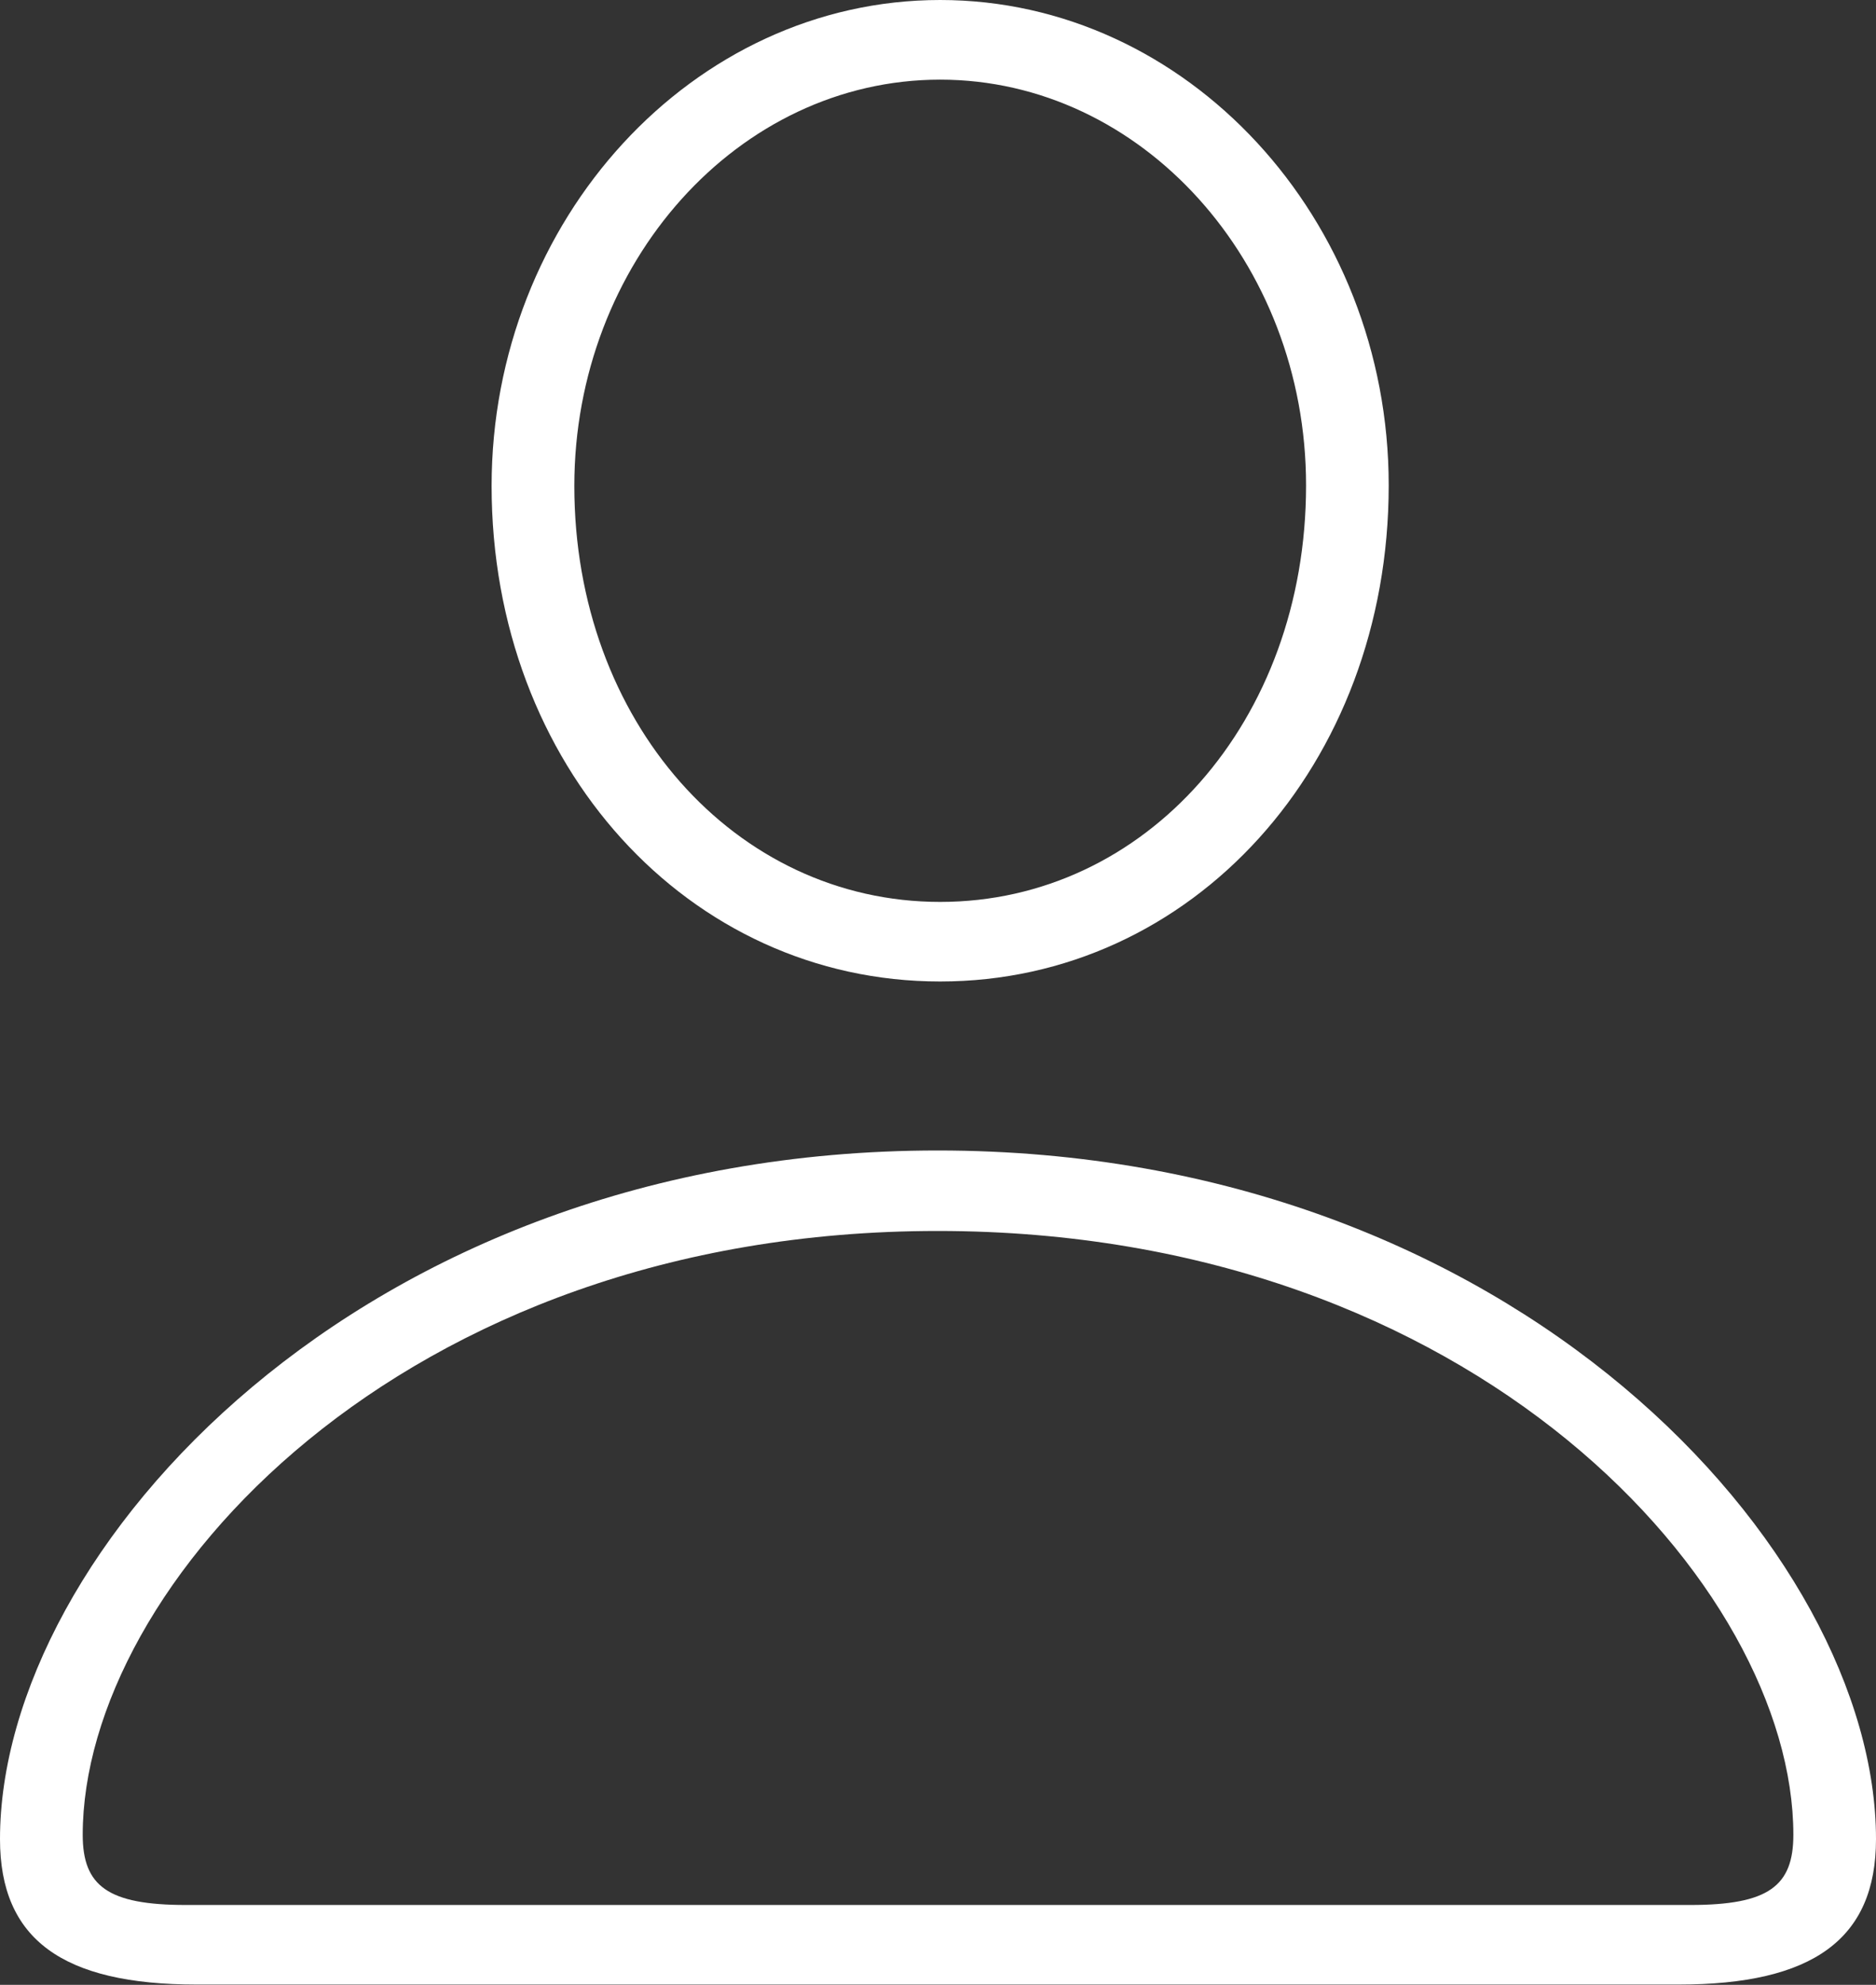 <?xml version="1.0" encoding="UTF-8"?>
<!--Generator: Apple Native CoreSVG 232.5-->
<!DOCTYPE svg
PUBLIC "-//W3C//DTD SVG 1.1//EN"
       "http://www.w3.org/Graphics/SVG/1.1/DTD/svg11.dtd">
<svg version="1.1" xmlns="http://www.w3.org/2000/svg" xmlns:xlink="http://www.w3.org/1999/xlink" width="24.789" height="26.215">
 <rect width="100%" height="100%" fill="#333333" stroke="none"/>
 <g>
  <rect height="26.215" opacity="0" width="24.789" x="0" y="0"/>
  <path d="M2.598 26.211L22.181 26.211C23.948 26.211 24.789 25.616 24.789 24.29C24.789 20.494 20.025 15.195 12.391 15.195C4.754 15.195 0 20.494 0 24.29C0 25.616 0.83 26.211 2.598 26.211ZM2.457 25.16C1.423 25.16 1.093 24.909 1.093 24.233C1.093 20.961 5.278 16.258 12.391 16.258C19.501 16.258 23.697 20.961 23.697 24.233C23.697 24.909 23.371 25.16 22.336 25.16ZM12.423 12.963C15.751 12.963 18.35 10.104 18.35 6.41C18.35 2.881 15.681 0 12.423 0C9.152 0 6.496 2.908 6.496 6.418C6.496 10.109 9.095 12.963 12.423 12.963ZM12.423 11.912C9.715 11.912 7.589 9.527 7.589 6.418C7.589 3.479 9.749 1.052 12.423 1.052C15.08 1.052 17.258 3.456 17.258 6.41C17.258 9.53 15.135 11.912 12.423 11.912Z" fill="#ffffff"/>
 </g>
</svg>
